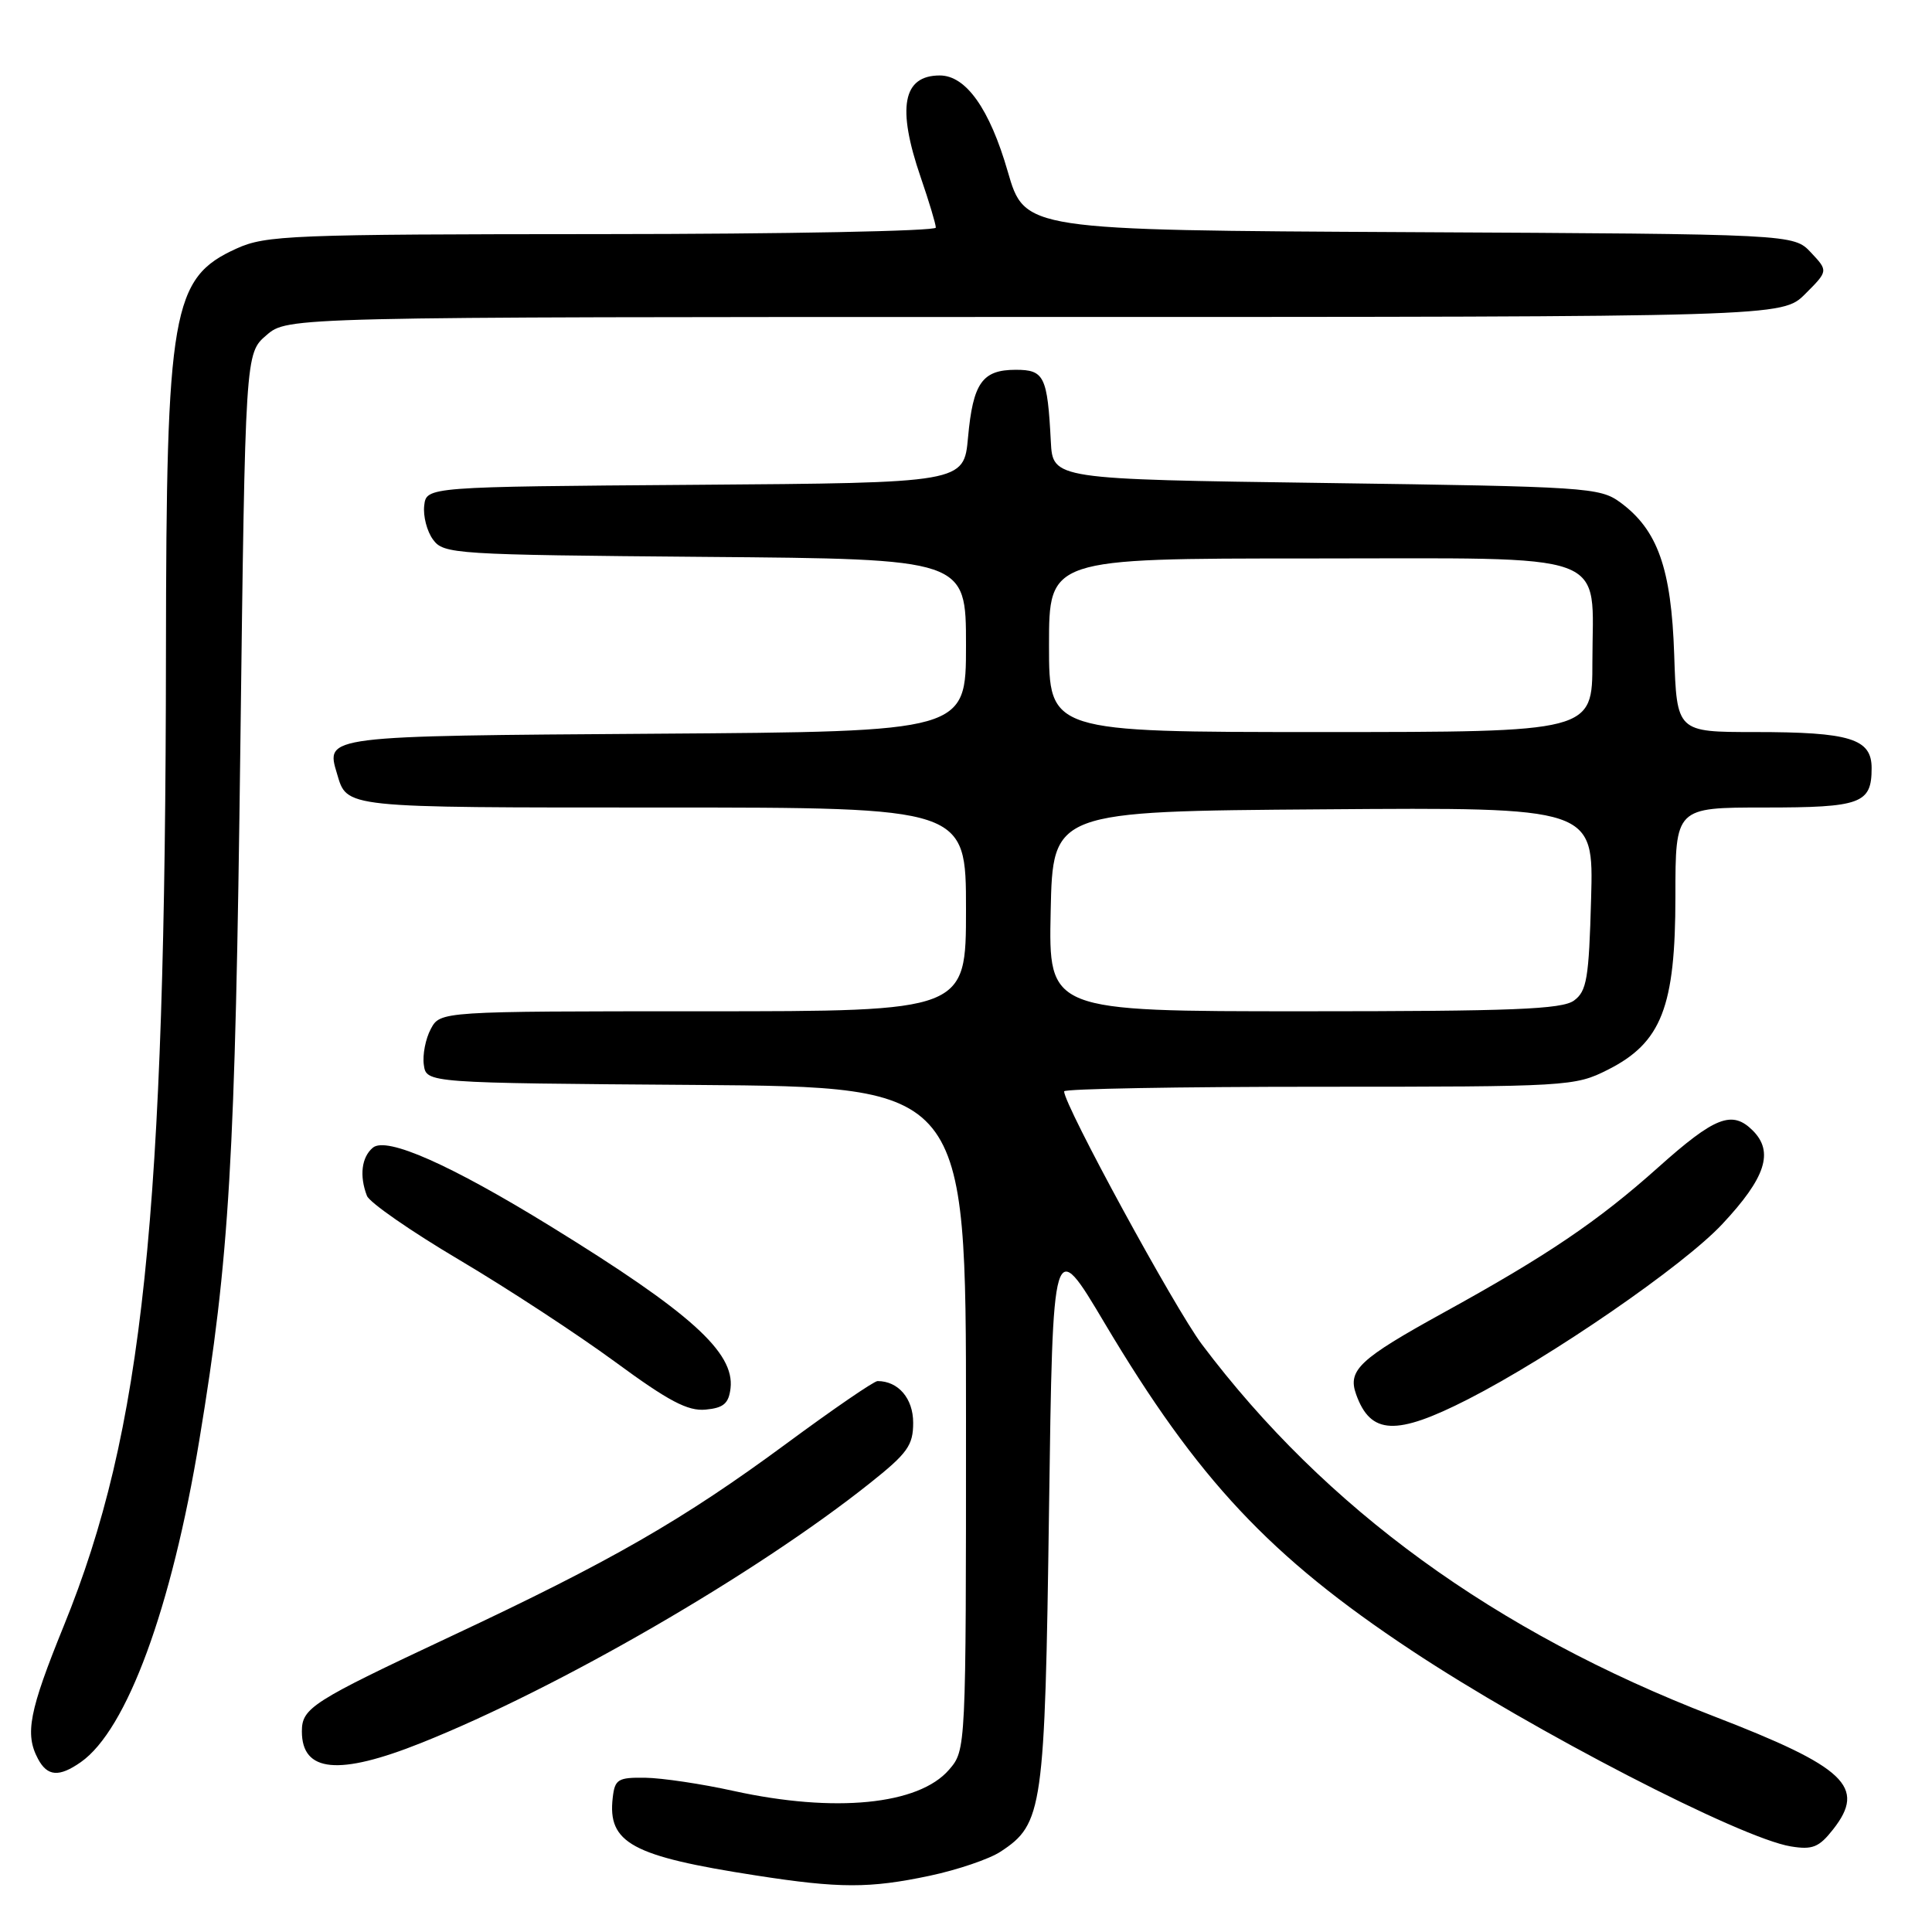 <?xml version="1.0" encoding="UTF-8" standalone="no"?>
<!DOCTYPE svg PUBLIC "-//W3C//DTD SVG 1.1//EN" "http://www.w3.org/Graphics/SVG/1.1/DTD/svg11.dtd" >
<svg xmlns="http://www.w3.org/2000/svg" xmlns:xlink="http://www.w3.org/1999/xlink" version="1.1" viewBox="0 0 256 256">
 <g >
 <path fill="currentColor"
d=" M 123.18 248.55 C 126.86 247.77 131.08 246.34 132.57 245.36 C 138.19 241.68 138.45 239.80 139.00 200.13 C 139.50 163.76 139.50 163.76 146.38 175.34 C 158.71 196.06 168.28 206.27 187.00 218.67 C 203.17 229.39 230.65 243.58 237.30 244.66 C 240.16 245.13 241.03 244.78 242.89 242.41 C 247.33 236.77 244.58 234.16 227.00 227.38 C 198.06 216.21 175.63 199.90 159.26 178.14 C 155.66 173.35 141.00 146.43 141.00 144.61 C 141.00 144.27 156.20 144.00 174.79 144.00 C 207.84 144.00 208.67 143.95 213.04 141.75 C 220.16 138.16 222.00 133.43 222.00 118.79 C 222.00 107.00 222.00 107.00 233.80 107.00 C 246.62 107.00 248.00 106.49 248.00 101.78 C 248.00 97.88 245.15 97.00 232.53 97.00 C 222.18 97.00 222.18 97.00 221.84 86.75 C 221.46 75.31 219.65 70.20 214.68 66.56 C 211.98 64.59 210.24 64.48 175.68 64.00 C 139.50 63.50 139.50 63.50 139.24 58.50 C 138.79 49.85 138.37 49.00 134.60 49.00 C 130.15 49.00 128.93 50.74 128.27 57.95 C 127.72 63.98 127.72 63.98 92.11 64.24 C 56.50 64.50 56.50 64.50 56.21 67.00 C 56.05 68.38 56.57 70.40 57.38 71.50 C 58.78 73.42 60.17 73.51 93.42 73.79 C 128.00 74.07 128.00 74.07 128.00 85.51 C 128.00 96.94 128.00 96.94 86.96 97.22 C 42.94 97.52 43.14 97.49 44.65 102.50 C 46.02 107.09 45.15 107.00 87.62 107.00 C 128.00 107.00 128.00 107.00 128.00 120.50 C 128.00 134.00 128.00 134.00 93.17 134.00 C 58.34 134.00 58.34 134.00 57.08 136.35 C 56.39 137.64 55.97 139.78 56.16 141.10 C 56.50 143.50 56.50 143.50 92.25 143.76 C 128.00 144.03 128.00 144.03 128.00 187.96 C 128.00 231.89 128.00 231.89 125.75 234.50 C 121.73 239.16 110.61 240.25 97.21 237.31 C 92.97 236.37 87.70 235.59 85.50 235.56 C 81.88 235.51 81.47 235.76 81.19 238.20 C 80.49 244.21 83.72 245.96 100.19 248.51 C 111.25 250.23 115.23 250.23 123.18 248.55 Z  M 10.71 233.49 C 16.81 229.22 22.74 213.09 26.42 190.77 C 30.42 166.57 31.17 153.83 31.85 98.66 C 32.50 46.82 32.50 46.82 35.31 44.41 C 38.11 42.00 38.11 42.00 137.13 42.00 C 236.15 42.00 236.15 42.00 239.20 38.95 C 242.25 35.90 242.25 35.90 239.96 33.46 C 237.67 31.02 237.67 31.02 186.72 30.76 C 135.78 30.50 135.78 30.50 133.53 22.72 C 131.14 14.44 128.00 10.00 124.53 10.00 C 119.61 10.00 118.82 14.25 122.00 23.50 C 123.10 26.70 124.00 29.69 124.00 30.16 C 124.00 30.62 104.09 31.01 79.75 31.02 C 38.50 31.04 35.22 31.17 31.33 32.94 C 22.77 36.82 22.03 41.09 21.99 86.50 C 21.93 161.35 18.97 189.57 8.47 215.39 C 3.85 226.76 3.27 229.76 5.04 233.07 C 6.28 235.39 7.83 235.51 10.71 233.49 Z  M 55.83 230.94 C 74.00 223.69 100.19 208.53 115.25 196.54 C 120.26 192.56 121.00 191.52 121.00 188.52 C 121.00 185.30 119.03 183.00 116.28 183.00 C 115.81 183.00 110.40 186.71 104.25 191.25 C 90.47 201.41 81.02 206.85 59.73 216.83 C 41.32 225.47 40.00 226.31 40.00 229.42 C 40.00 234.85 44.87 235.32 55.83 230.94 Z  M 194.50 185.42 C 205.51 179.80 223.06 167.72 228.21 162.20 C 233.96 156.06 235.08 152.63 232.25 149.80 C 229.51 147.07 227.24 147.96 219.69 154.71 C 211.74 161.82 204.98 166.39 191.26 173.94 C 180.12 180.08 178.55 181.55 179.69 184.75 C 181.61 190.13 184.97 190.28 194.50 185.42 Z  M 96.80 183.95 C 97.35 179.19 91.49 173.91 73.00 162.52 C 59.69 154.32 51.23 150.57 49.41 152.07 C 47.91 153.32 47.60 155.80 48.62 158.45 C 48.96 159.34 54.47 163.16 60.87 166.95 C 67.27 170.74 76.55 176.82 81.50 180.45 C 88.59 185.66 91.14 187.01 93.50 186.78 C 95.88 186.56 96.56 185.97 96.80 183.95 Z  M 139.22 120.75 C 139.50 107.50 139.50 107.50 175.33 107.24 C 211.17 106.97 211.17 106.97 210.83 119.07 C 210.54 129.66 210.26 131.34 208.56 132.58 C 206.97 133.74 200.40 134.00 172.78 134.00 C 138.94 134.00 138.94 134.00 139.22 120.75 Z  M 139.00 85.50 C 139.00 74.00 139.00 74.00 173.44 74.00 C 214.30 74.00 211.00 72.80 211.00 87.72 C 211.00 97.00 211.00 97.00 175.00 97.00 C 139.00 97.00 139.00 97.00 139.00 85.50 Z "/>
</g>
</svg>